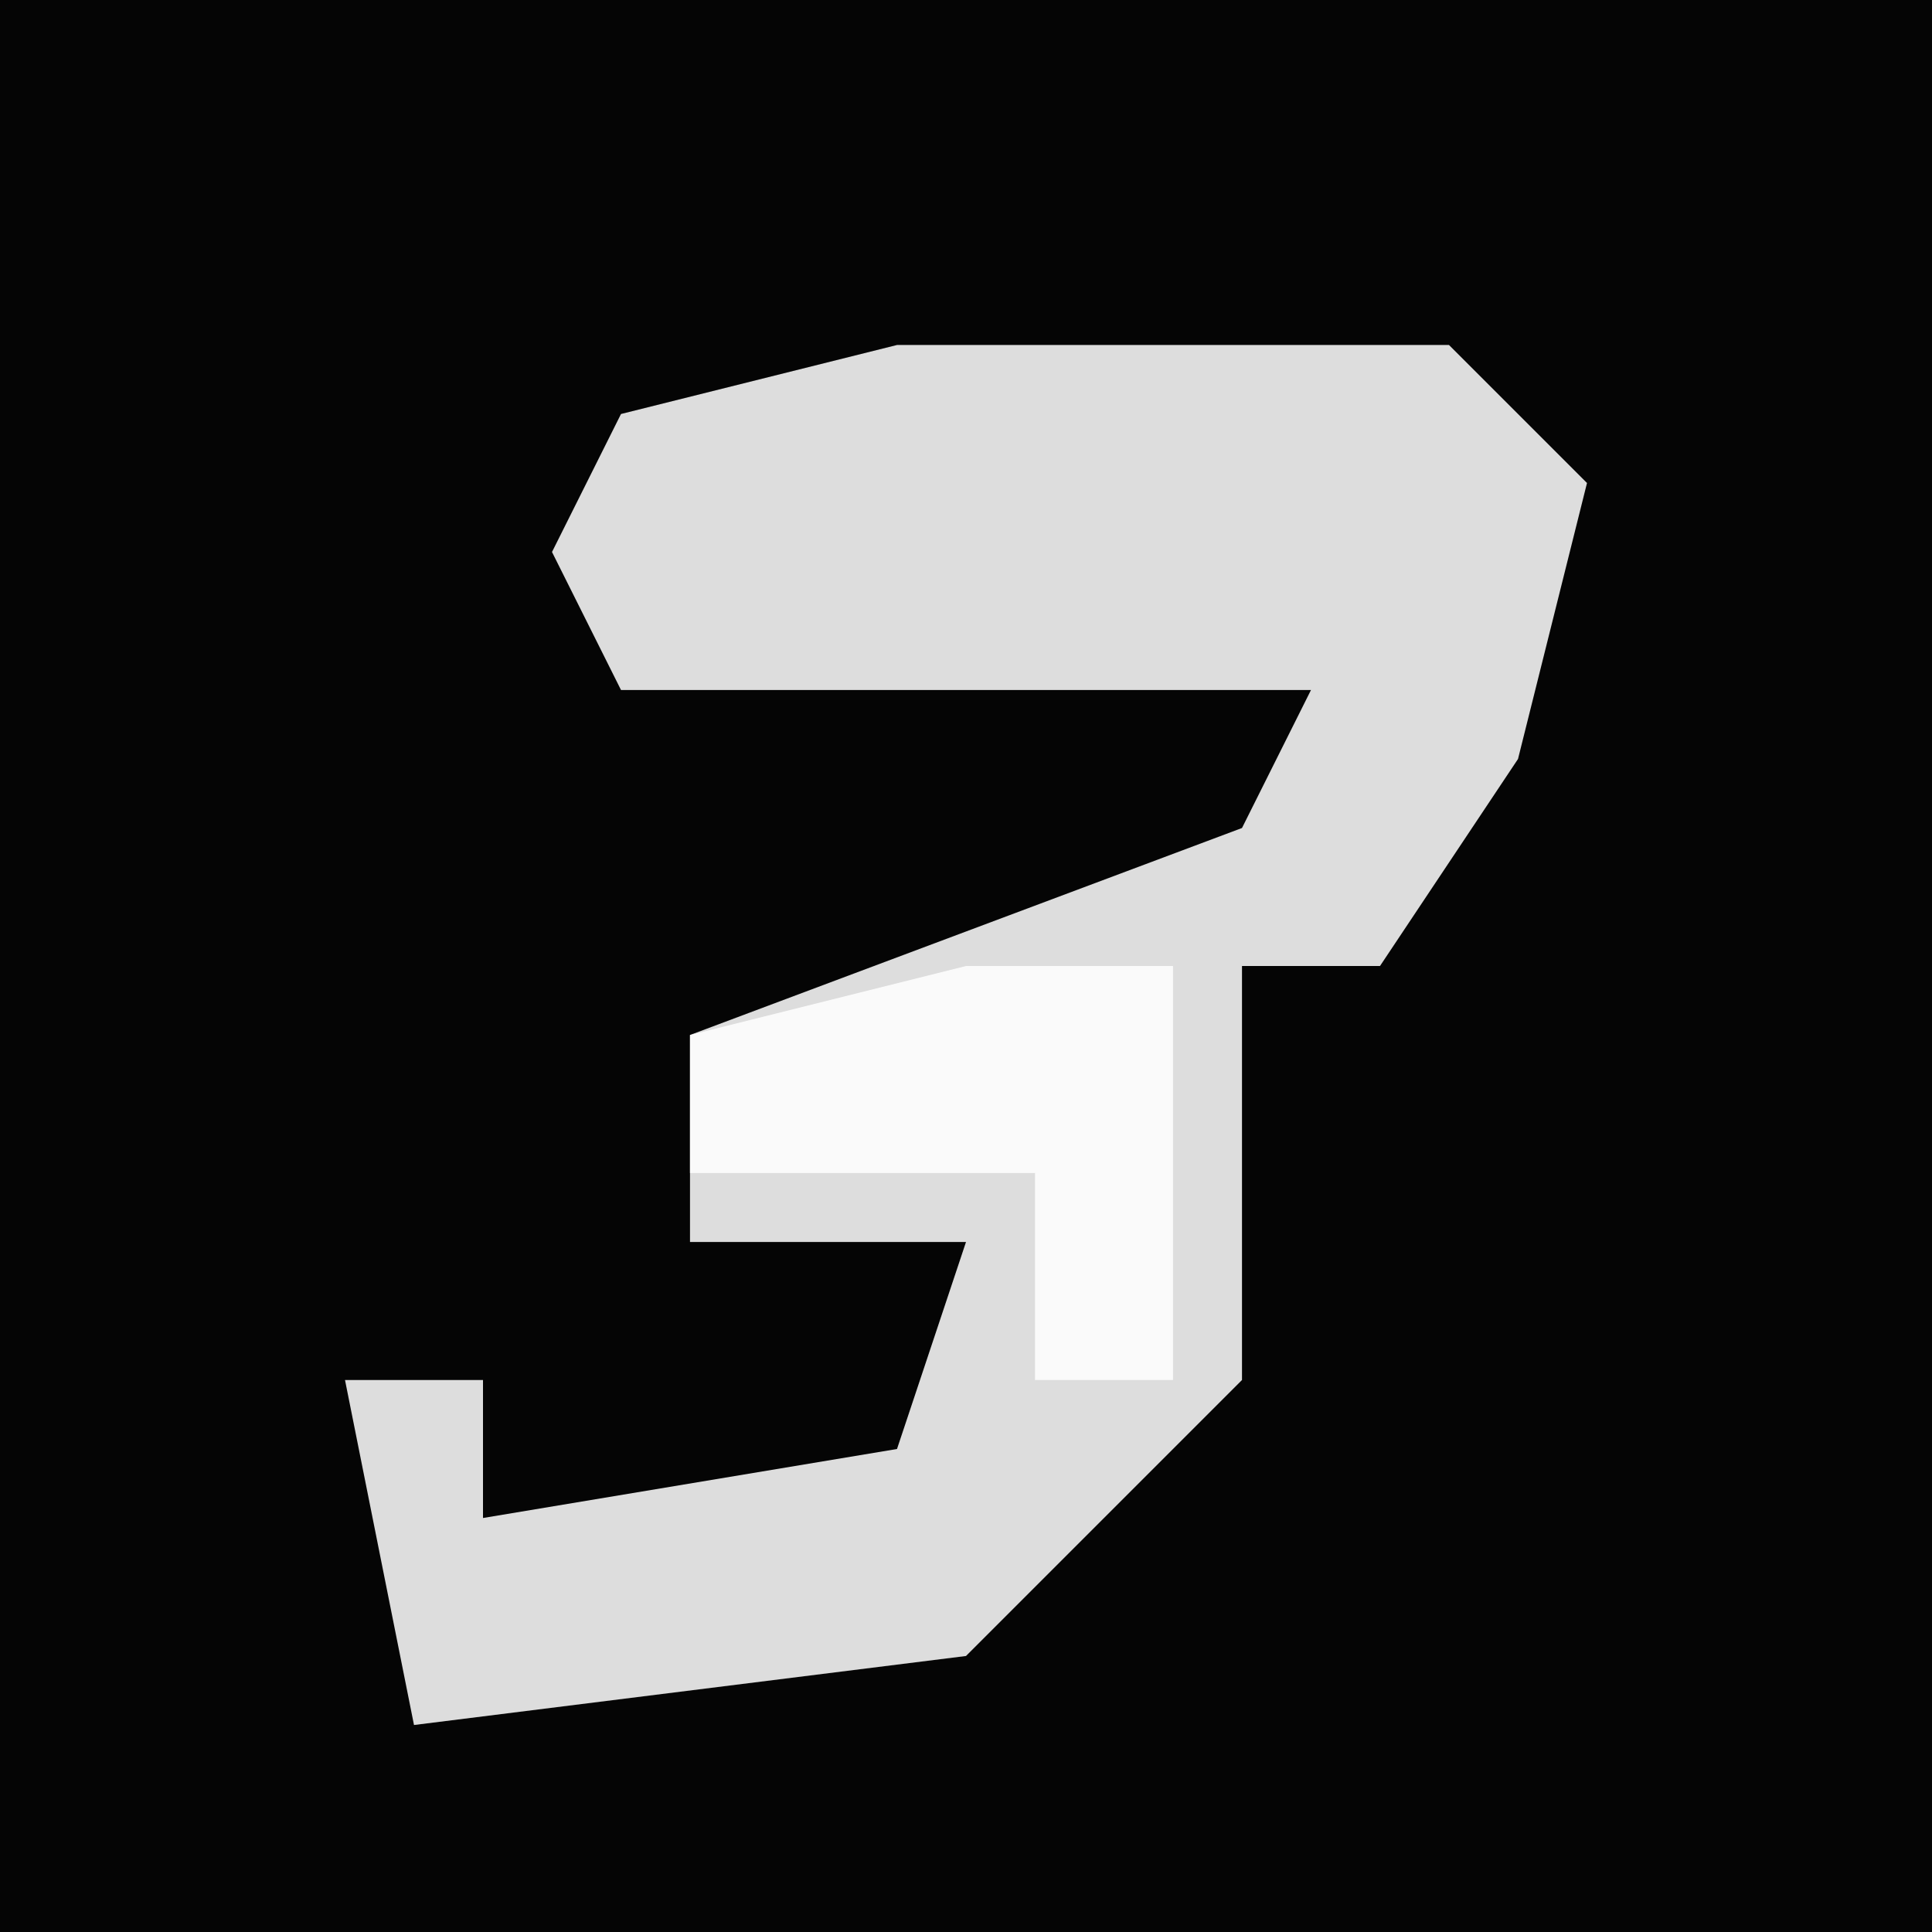 <?xml version="1.0" encoding="UTF-8"?>
<svg version="1.1" xmlns="http://www.w3.org/2000/svg" width="28" height="28">
<path d="M0,0 L28,0 L28,28 L0,28 Z " fill="#050505" transform="translate(0,0)"/>
<path d="M0,0 L8,0 L10,2 L9,6 L7,9 L5,9 L5,15 L1,19 L-7,20 L-8,15 L-6,15 L-6,17 L0,16 L1,13 L-3,13 L-3,10 L5,7 L6,5 L-4,5 L-5,3 L-4,1 Z " fill="#DDDDDD" transform="translate(13,5)"/>
<path d="M0,0 L3,0 L3,6 L1,6 L1,3 L-4,3 L-4,1 Z " fill="#FAFAFA" transform="translate(14,14)"/>
</svg>
